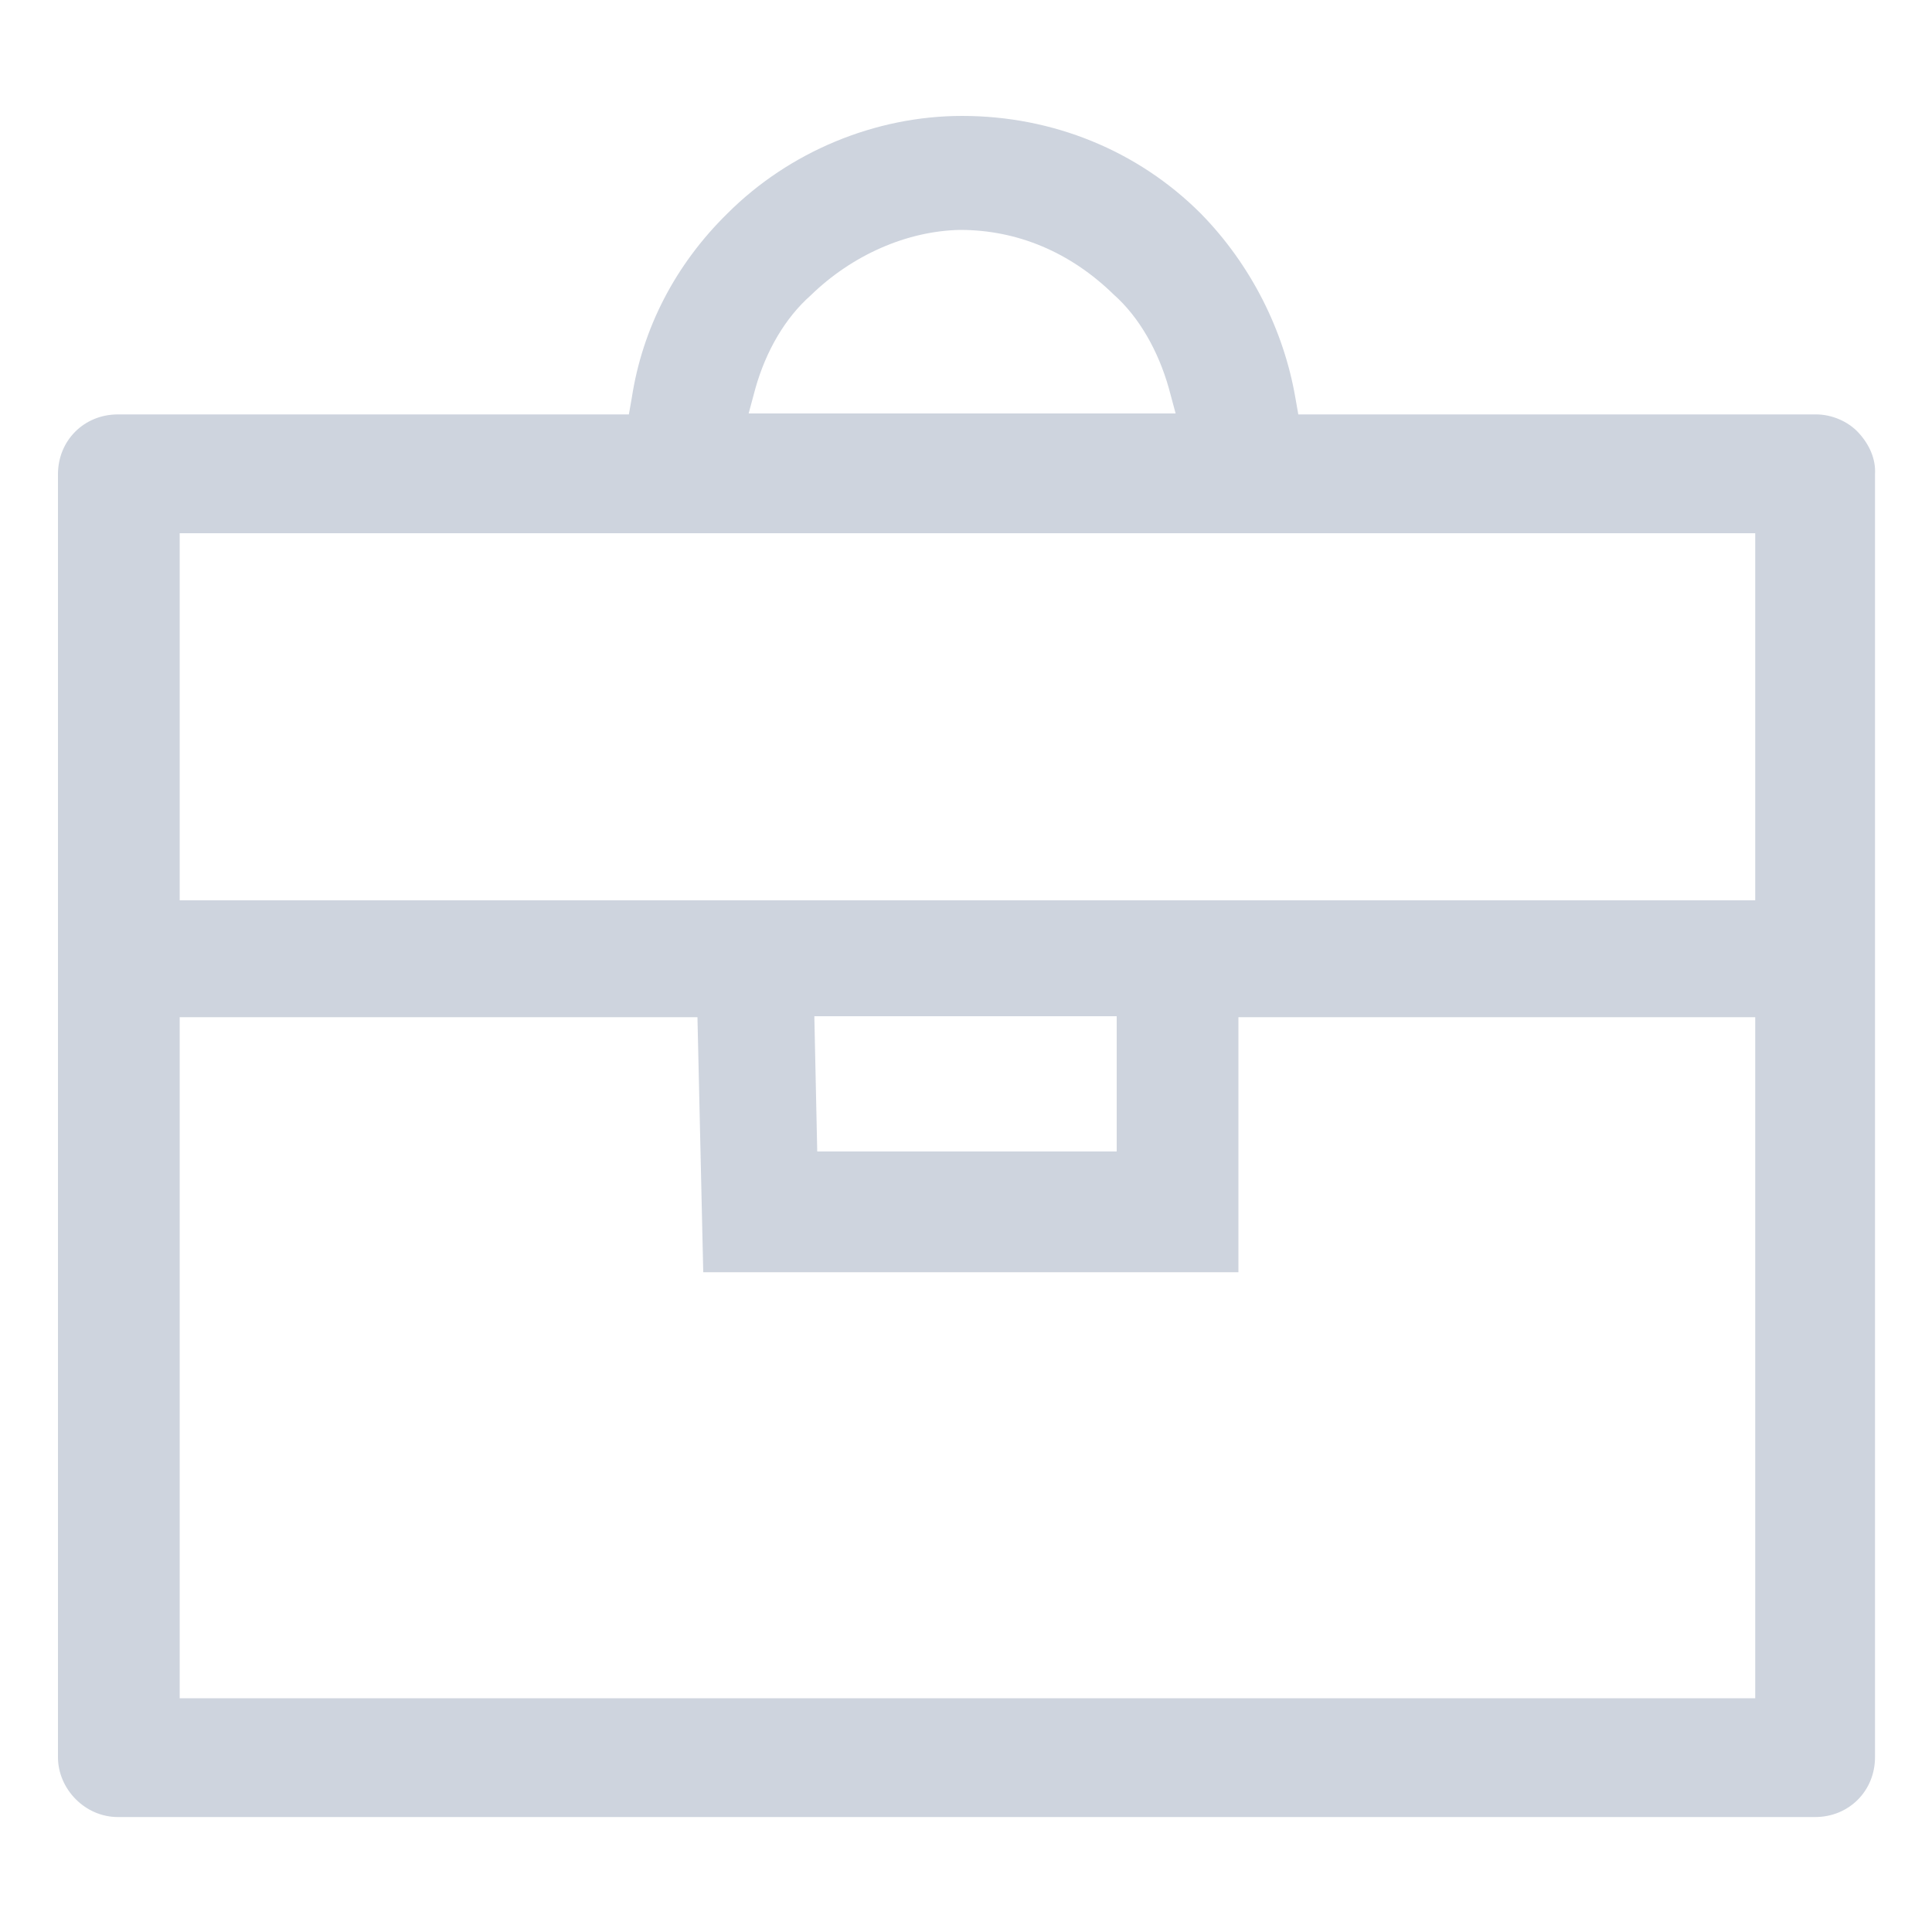 <?xml version="1.0" standalone="no"?><!DOCTYPE svg PUBLIC "-//W3C//DTD SVG 1.1//EN" "http://www.w3.org/Graphics/SVG/1.1/DTD/svg11.dtd"><svg t="1569553662168" class="icon" viewBox="0 0 1024 1024" version="1.1" xmlns="http://www.w3.org/2000/svg" p-id="3671" xmlns:xlink="http://www.w3.org/1999/xlink" width="200" height="200"><defs><style type="text/css"></style></defs><path d="M62.464 963.072c-17.408 0-31.744-14.848-31.744-31.744V251.392c0-17.92 13.824-31.744 31.744-31.744h270.848l1.536-8.704c5.632-36.864 23.04-70.656 50.688-97.792 32.768-32.768 78.336-51.712 124.416-51.712 48.128 0 93.184 18.432 126.464 51.712 26.624 27.136 44.032 61.952 50.176 97.792l1.536 8.704H962.56c8.192 0 16.896 3.584 22.528 9.728 5.632 6.144 9.216 13.824 8.704 22.016v679.936c0 17.92-13.824 31.744-31.744 31.744H62.464z m32.768-62.976h835.072v-360.96h-273.92v135.168H372.736l-3.072-135.168H95.232v360.96z m337.92-289.792h158.72v-71.68H431.616l1.536 71.68z m-337.92-133.12h835.072v-194.56H95.232v194.56z m334.336-320.512c-13.312 11.776-23.552 29.184-29.184 49.152l-3.584 13.312h226.304l-3.584-13.312c-5.632-19.968-15.872-37.888-29.184-49.664-23.04-22.528-51.2-34.304-81.408-34.304-28.16 0.512-57.344 13.312-79.36 34.816z" p-id="3672" fill="#ced4de"></path></svg>
